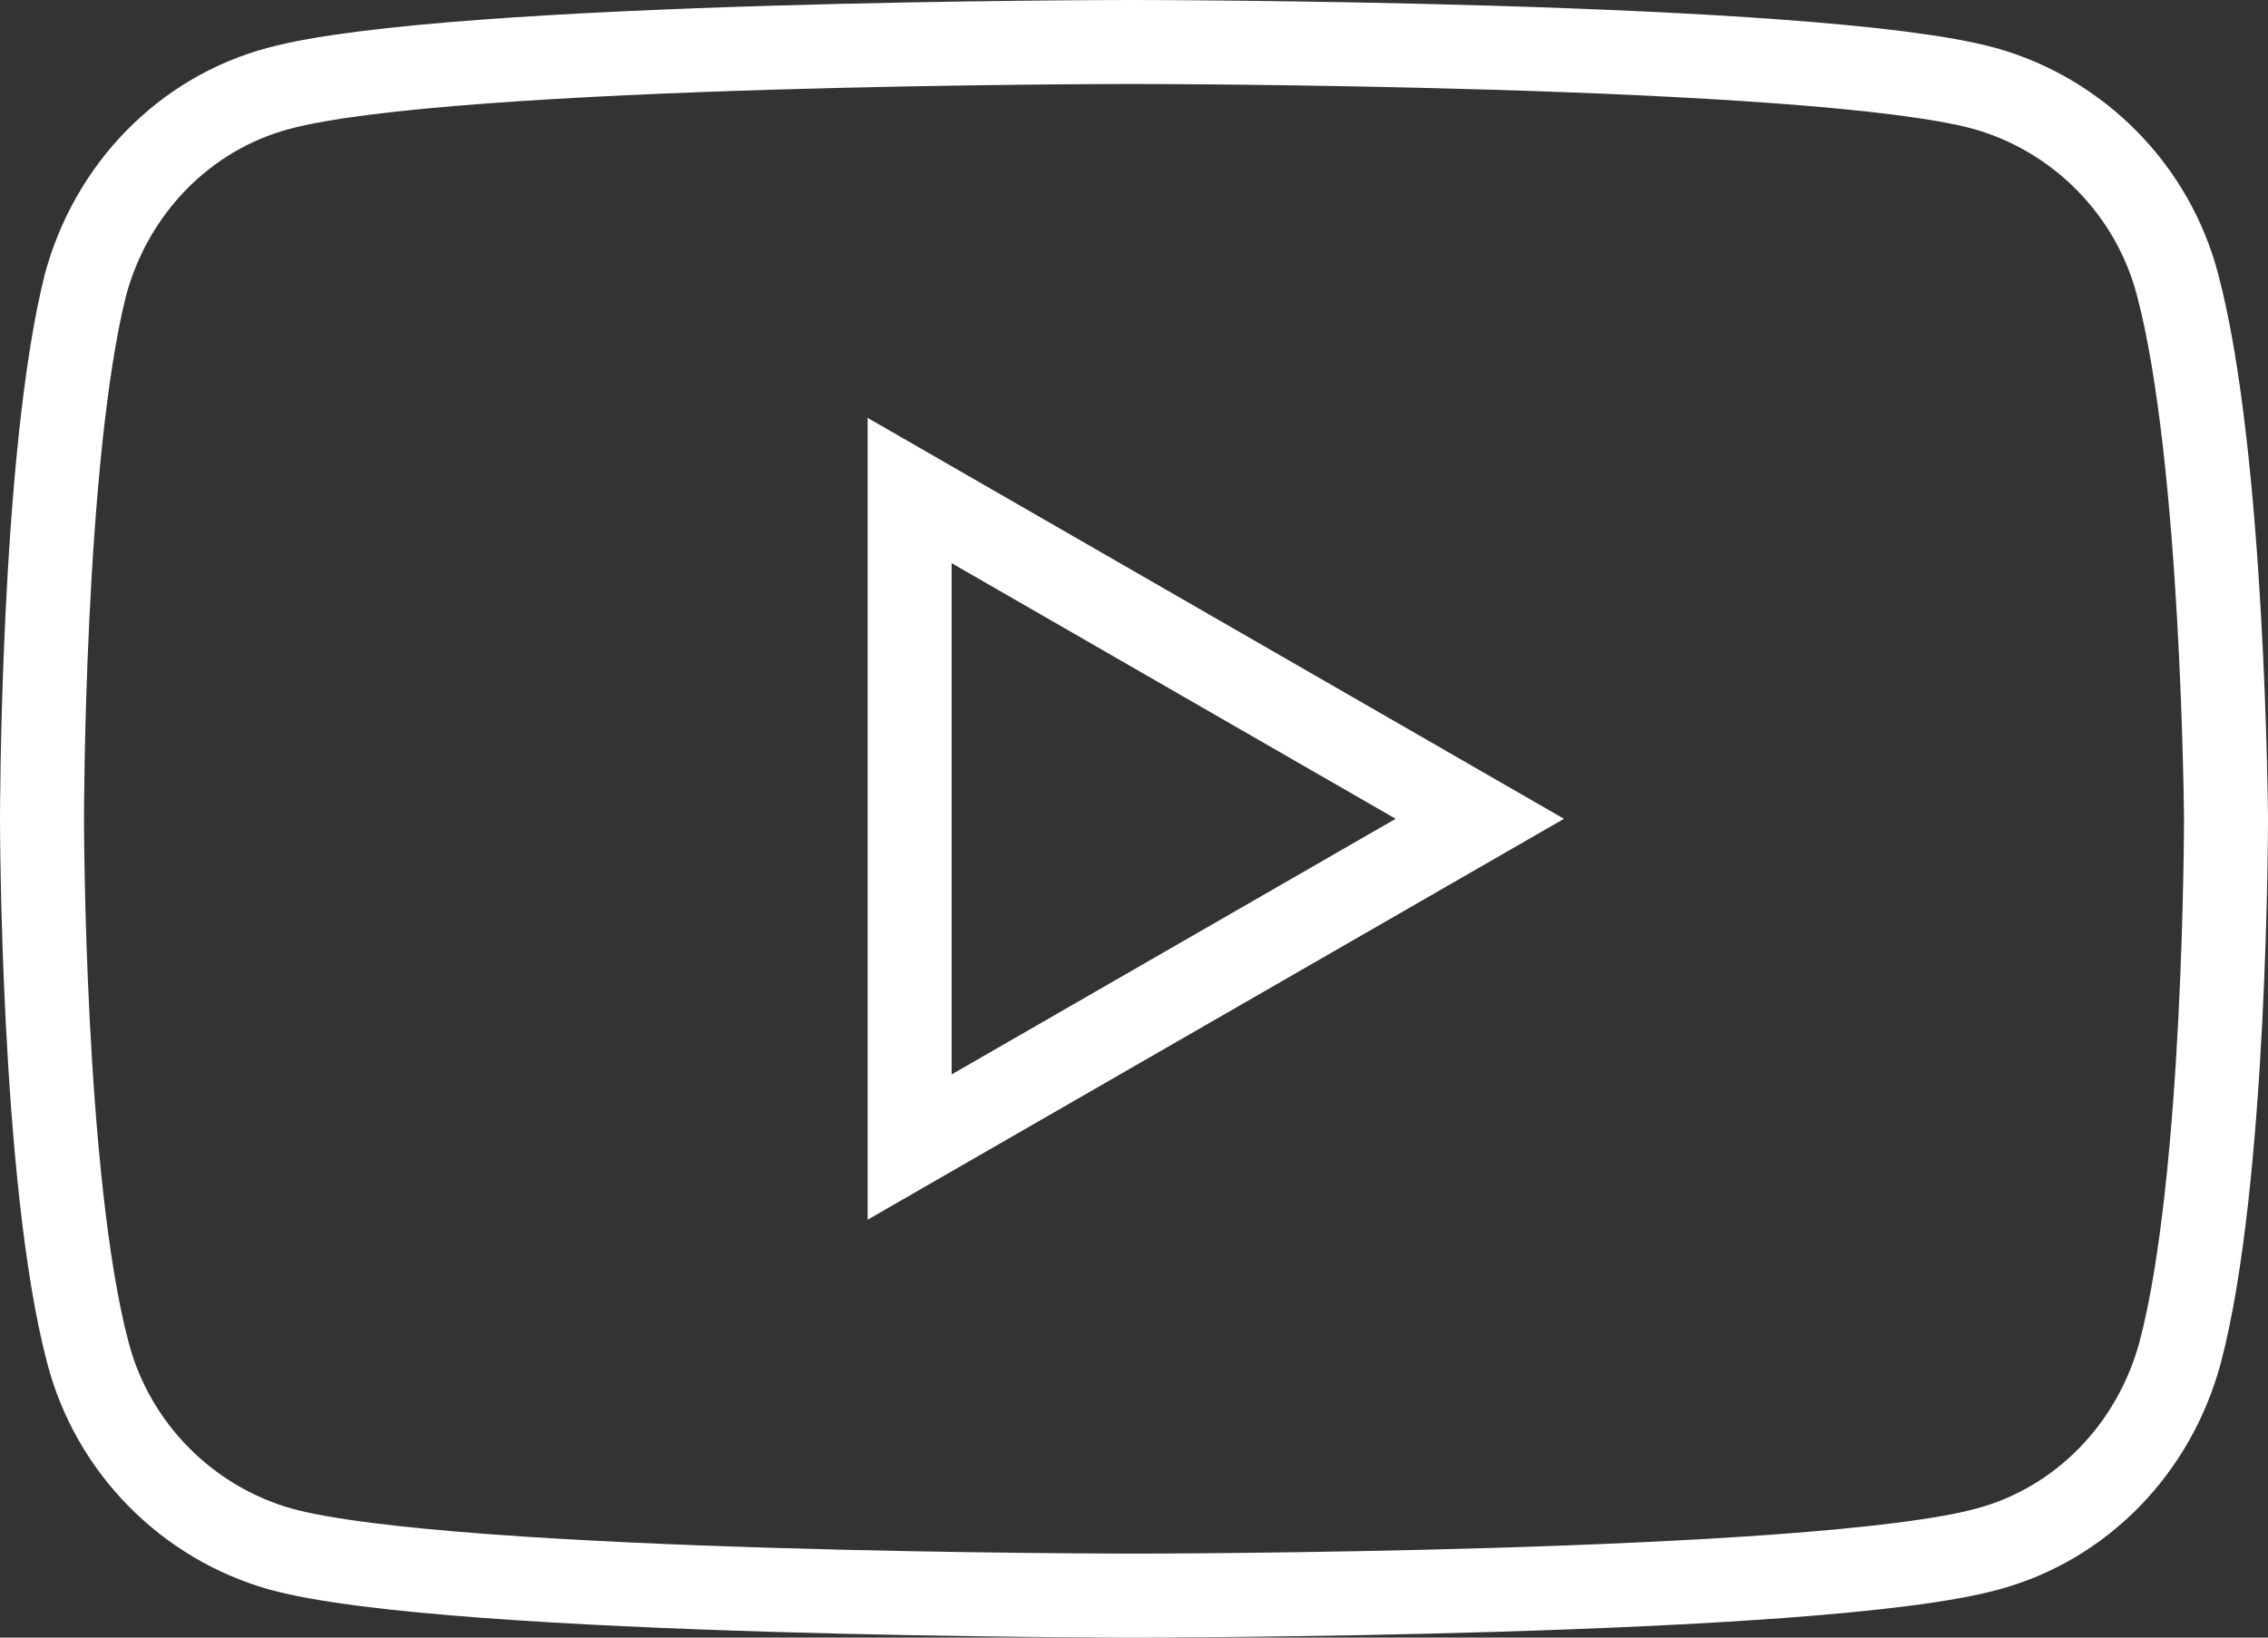 <svg width="54" height="39" viewBox="0 0 54 39" fill="none" xmlns="http://www.w3.org/2000/svg">
<rect x="0" y="0" width="54" height="39" fill="#333333" stroke="none"/>
<path d="M51.849 6.789C51.259 4.521 49.488 2.731 47.245 2.104C43.202 1 26.941 1 26.941 1C26.941 1 10.709 1 6.637 2.104C4.394 2.701 2.653 4.491 2.033 6.789C1 10.906 1 19.5 1 19.5C1 19.5 1 28.093 2.092 32.211C2.682 34.479 4.453 36.269 6.696 36.896C10.739 38 27 38 27 38C27 38 43.232 38 47.304 36.896C49.547 36.299 51.288 34.509 51.908 32.211C53 28.093 53 19.5 53 19.5C53 19.5 52.941 10.906 51.849 6.789ZM21.658 27.318V11.682L35.234 19.5L21.658 27.318Z" stroke="white" stroke-width="2" stroke-miterlimit="10"/>
</svg>
